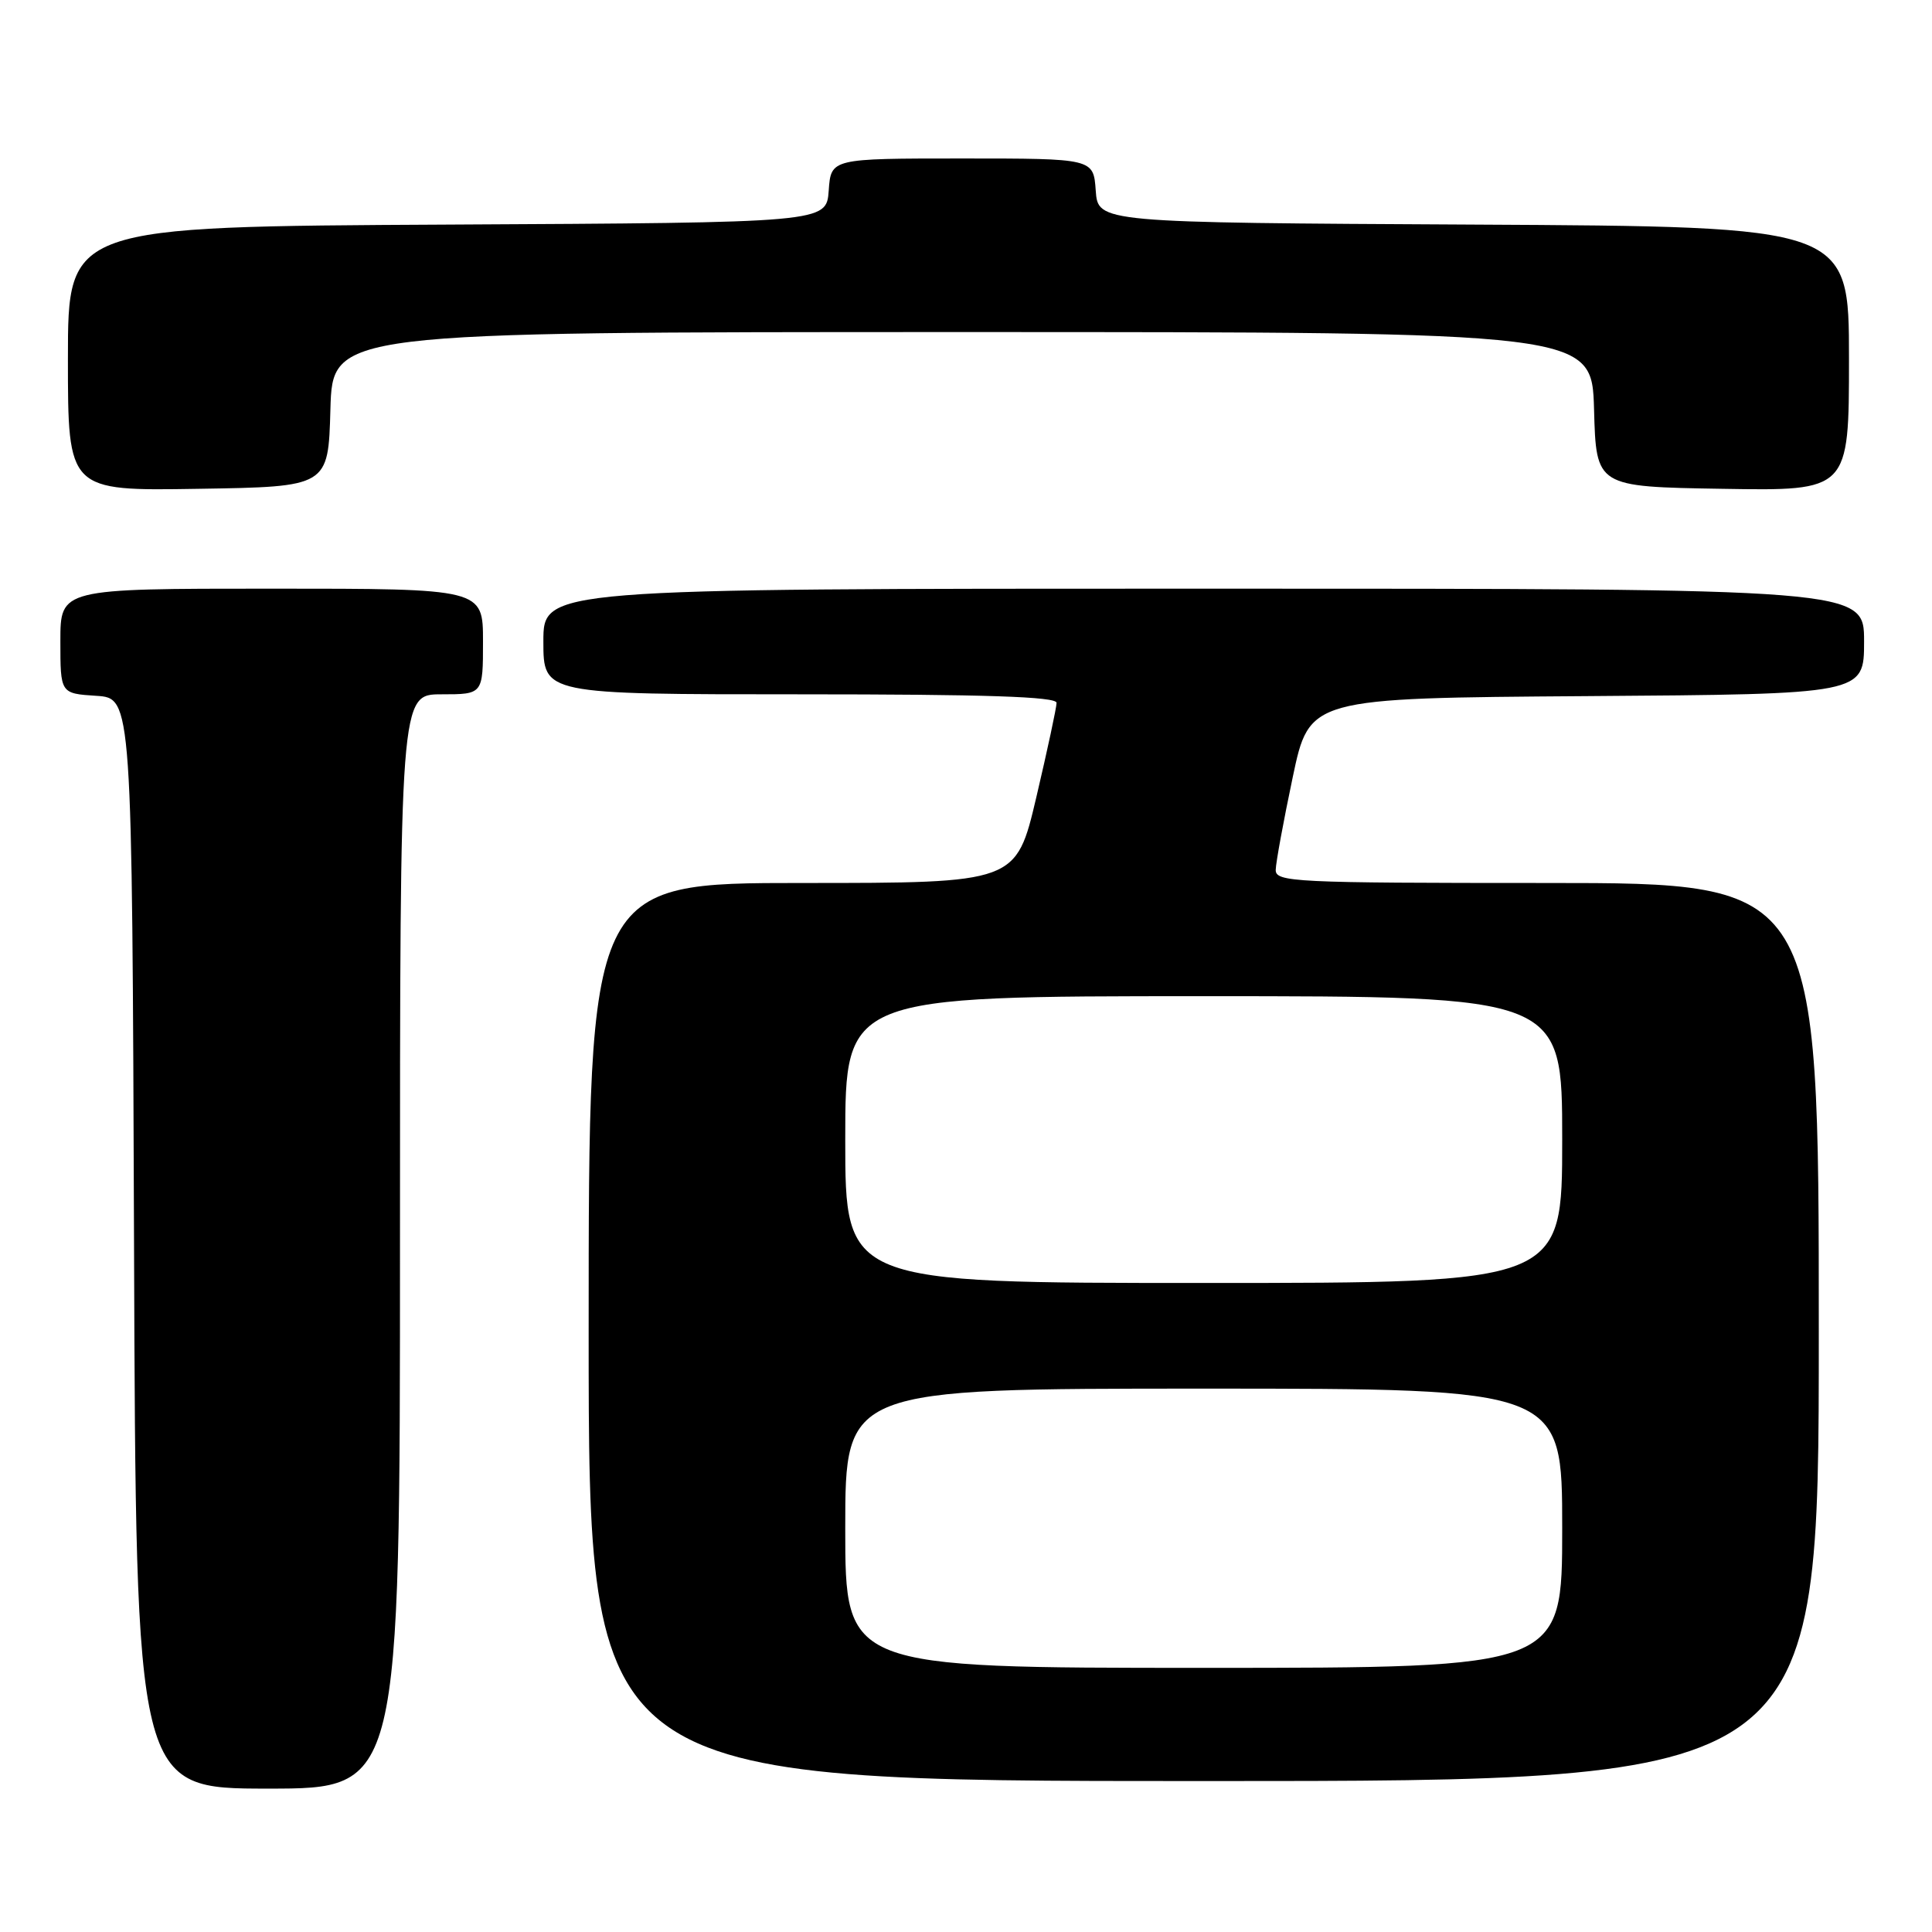 <?xml version="1.0" encoding="UTF-8" standalone="no"?>
<!DOCTYPE svg PUBLIC "-//W3C//DTD SVG 1.1//EN" "http://www.w3.org/Graphics/SVG/1.1/DTD/svg11.dtd" >
<svg xmlns="http://www.w3.org/2000/svg" xmlns:xlink="http://www.w3.org/1999/xlink" version="1.1" viewBox="0 0 256 256">
 <g >
 <path fill="currentColor"
d=" M 53.00 164.50 C 53.00 92.00 53.00 92.00 58.50 92.00 C 64.00 92.00 64.00 92.00 64.00 85.00 C 64.00 78.00 64.00 78.00 36.00 78.00 C 8.00 78.00 8.00 78.00 8.00 84.95 C 8.00 91.89 8.00 91.89 12.75 92.20 C 17.50 92.50 17.50 92.50 17.76 164.75 C 18.01 237.00 18.01 237.00 35.51 237.00 C 53.00 237.00 53.00 237.00 53.00 164.50 Z  M 241.00 176.50 C 241.00 117.00 241.00 117.00 205.00 117.00 C 171.37 117.00 169.00 116.88 169.04 115.25 C 169.06 114.29 170.07 108.78 171.29 103.00 C 173.50 92.50 173.50 92.50 210.25 92.24 C 247.00 91.98 247.00 91.98 247.00 84.99 C 247.00 78.00 247.00 78.00 159.50 78.00 C 72.00 78.00 72.00 78.00 72.00 85.00 C 72.00 92.00 72.00 92.00 106.00 92.00 C 130.53 92.00 140.00 92.31 140.00 93.13 C 140.00 93.74 138.79 99.37 137.32 105.63 C 134.64 117.00 134.64 117.00 106.32 117.00 C 78.00 117.00 78.00 117.00 78.00 176.50 C 78.00 236.00 78.00 236.00 159.50 236.00 C 241.00 236.00 241.00 236.00 241.00 176.50 Z  M 43.78 54.25 C 44.07 44.00 44.07 44.00 127.50 44.00 C 210.93 44.00 210.93 44.00 211.22 54.25 C 211.50 64.50 211.50 64.50 228.25 64.77 C 245.00 65.05 245.00 65.05 245.00 47.53 C 245.00 30.02 245.00 30.02 195.25 29.76 C 145.50 29.50 145.50 29.50 145.19 25.25 C 144.89 21.00 144.89 21.00 127.50 21.00 C 110.11 21.00 110.11 21.00 109.81 25.25 C 109.50 29.50 109.50 29.50 59.25 29.76 C 9.00 30.02 9.00 30.02 9.00 47.53 C 9.00 65.05 9.00 65.05 26.25 64.77 C 43.50 64.50 43.50 64.50 43.78 54.25 Z  M 112.00 202.50 C 112.00 184.00 112.00 184.00 159.50 184.00 C 207.00 184.00 207.00 184.00 207.00 202.50 C 207.00 221.00 207.00 221.00 159.50 221.00 C 112.00 221.00 112.00 221.00 112.00 202.50 Z  M 112.00 151.00 C 112.00 132.00 112.00 132.00 159.50 132.00 C 207.00 132.00 207.00 132.00 207.00 151.00 C 207.00 170.00 207.00 170.00 159.50 170.00 C 112.00 170.00 112.00 170.00 112.00 151.00 Z "/>
</g>
</svg>